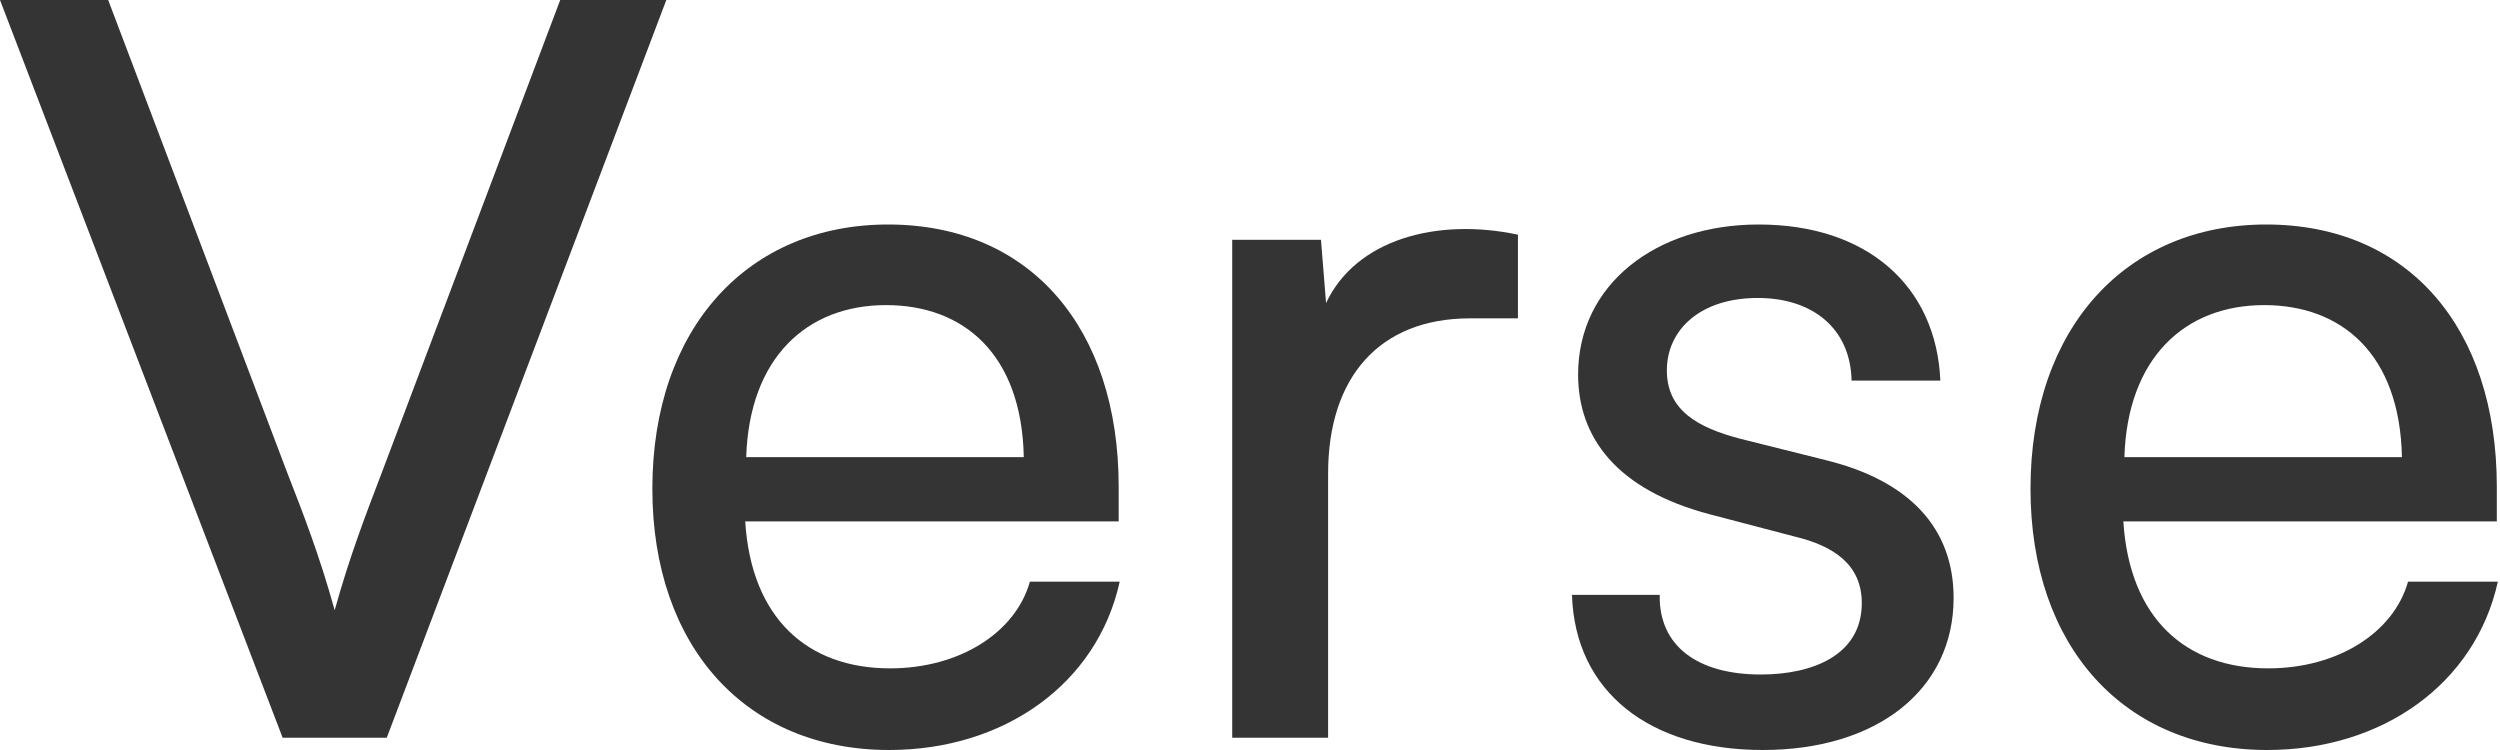 <svg width="70" height="21" viewBox="0 0 70 21" fill="none" xmlns="http://www.w3.org/2000/svg">
<path d="M7.914 20.657H10.829L18.657 0H15.686L10.714 13.171C10.257 14.371 9.8 15.543 9.371 17.086C8.943 15.543 8.486 14.371 8.029 13.2L3.029 0H0L7.914 20.657Z" fill="#343434"/>
<path d="M18.266 13.686C18.266 18.114 20.894 21 24.894 21C28.123 21 30.723 19.143 31.352 16.286H28.837C28.437 17.714 26.866 18.714 24.923 18.714C22.609 18.714 21.037 17.314 20.866 14.6H31.323V13.629C31.323 9.171 28.837 6.286 24.866 6.286C20.952 6.286 18.266 9.171 18.266 13.686ZM20.894 12.8C20.98 10.029 22.58 8.543 24.809 8.543C26.98 8.543 28.609 9.914 28.666 12.8H20.894Z" fill="#343434"/>
<path d="M42.502 6.571C40.216 6.086 37.959 6.714 37.13 8.486L36.987 6.714H34.502V20.657H37.187V13.257C37.187 10.571 38.616 8.914 41.159 8.914H42.502V6.571Z" fill="#343434"/>
<path d="M44.015 16.657C44.101 19.371 46.187 21 49.358 21C52.558 21 54.701 19.314 54.701 16.743C54.701 14.771 53.444 13.457 51.13 12.886L48.73 12.286C47.529 11.971 46.672 11.486 46.672 10.371C46.672 9.229 47.615 8.343 49.215 8.343C50.758 8.343 51.815 9.2 51.844 10.657H54.33C54.215 8 52.272 6.286 49.244 6.286C46.358 6.286 44.187 7.971 44.187 10.486C44.187 12.257 45.272 13.714 47.872 14.4L50.272 15.029C51.33 15.286 52.13 15.8 52.13 16.886C52.13 18.343 50.758 18.886 49.301 18.886C47.529 18.886 46.444 18.086 46.472 16.657H44.015Z" fill="#343434"/>
<path d="M56.854 13.686C56.854 18.114 59.483 21 63.483 21C66.711 21 69.311 19.143 69.94 16.286H67.425C67.025 17.714 65.454 18.714 63.511 18.714C61.197 18.714 59.625 17.314 59.454 14.6H69.911V13.629C69.911 9.171 67.425 6.286 63.454 6.286C59.54 6.286 56.854 9.171 56.854 13.686ZM59.483 12.8C59.568 10.029 61.168 8.543 63.397 8.543C65.568 8.543 67.197 9.914 67.254 12.8H59.483Z" fill="#343434"/>
</svg>
